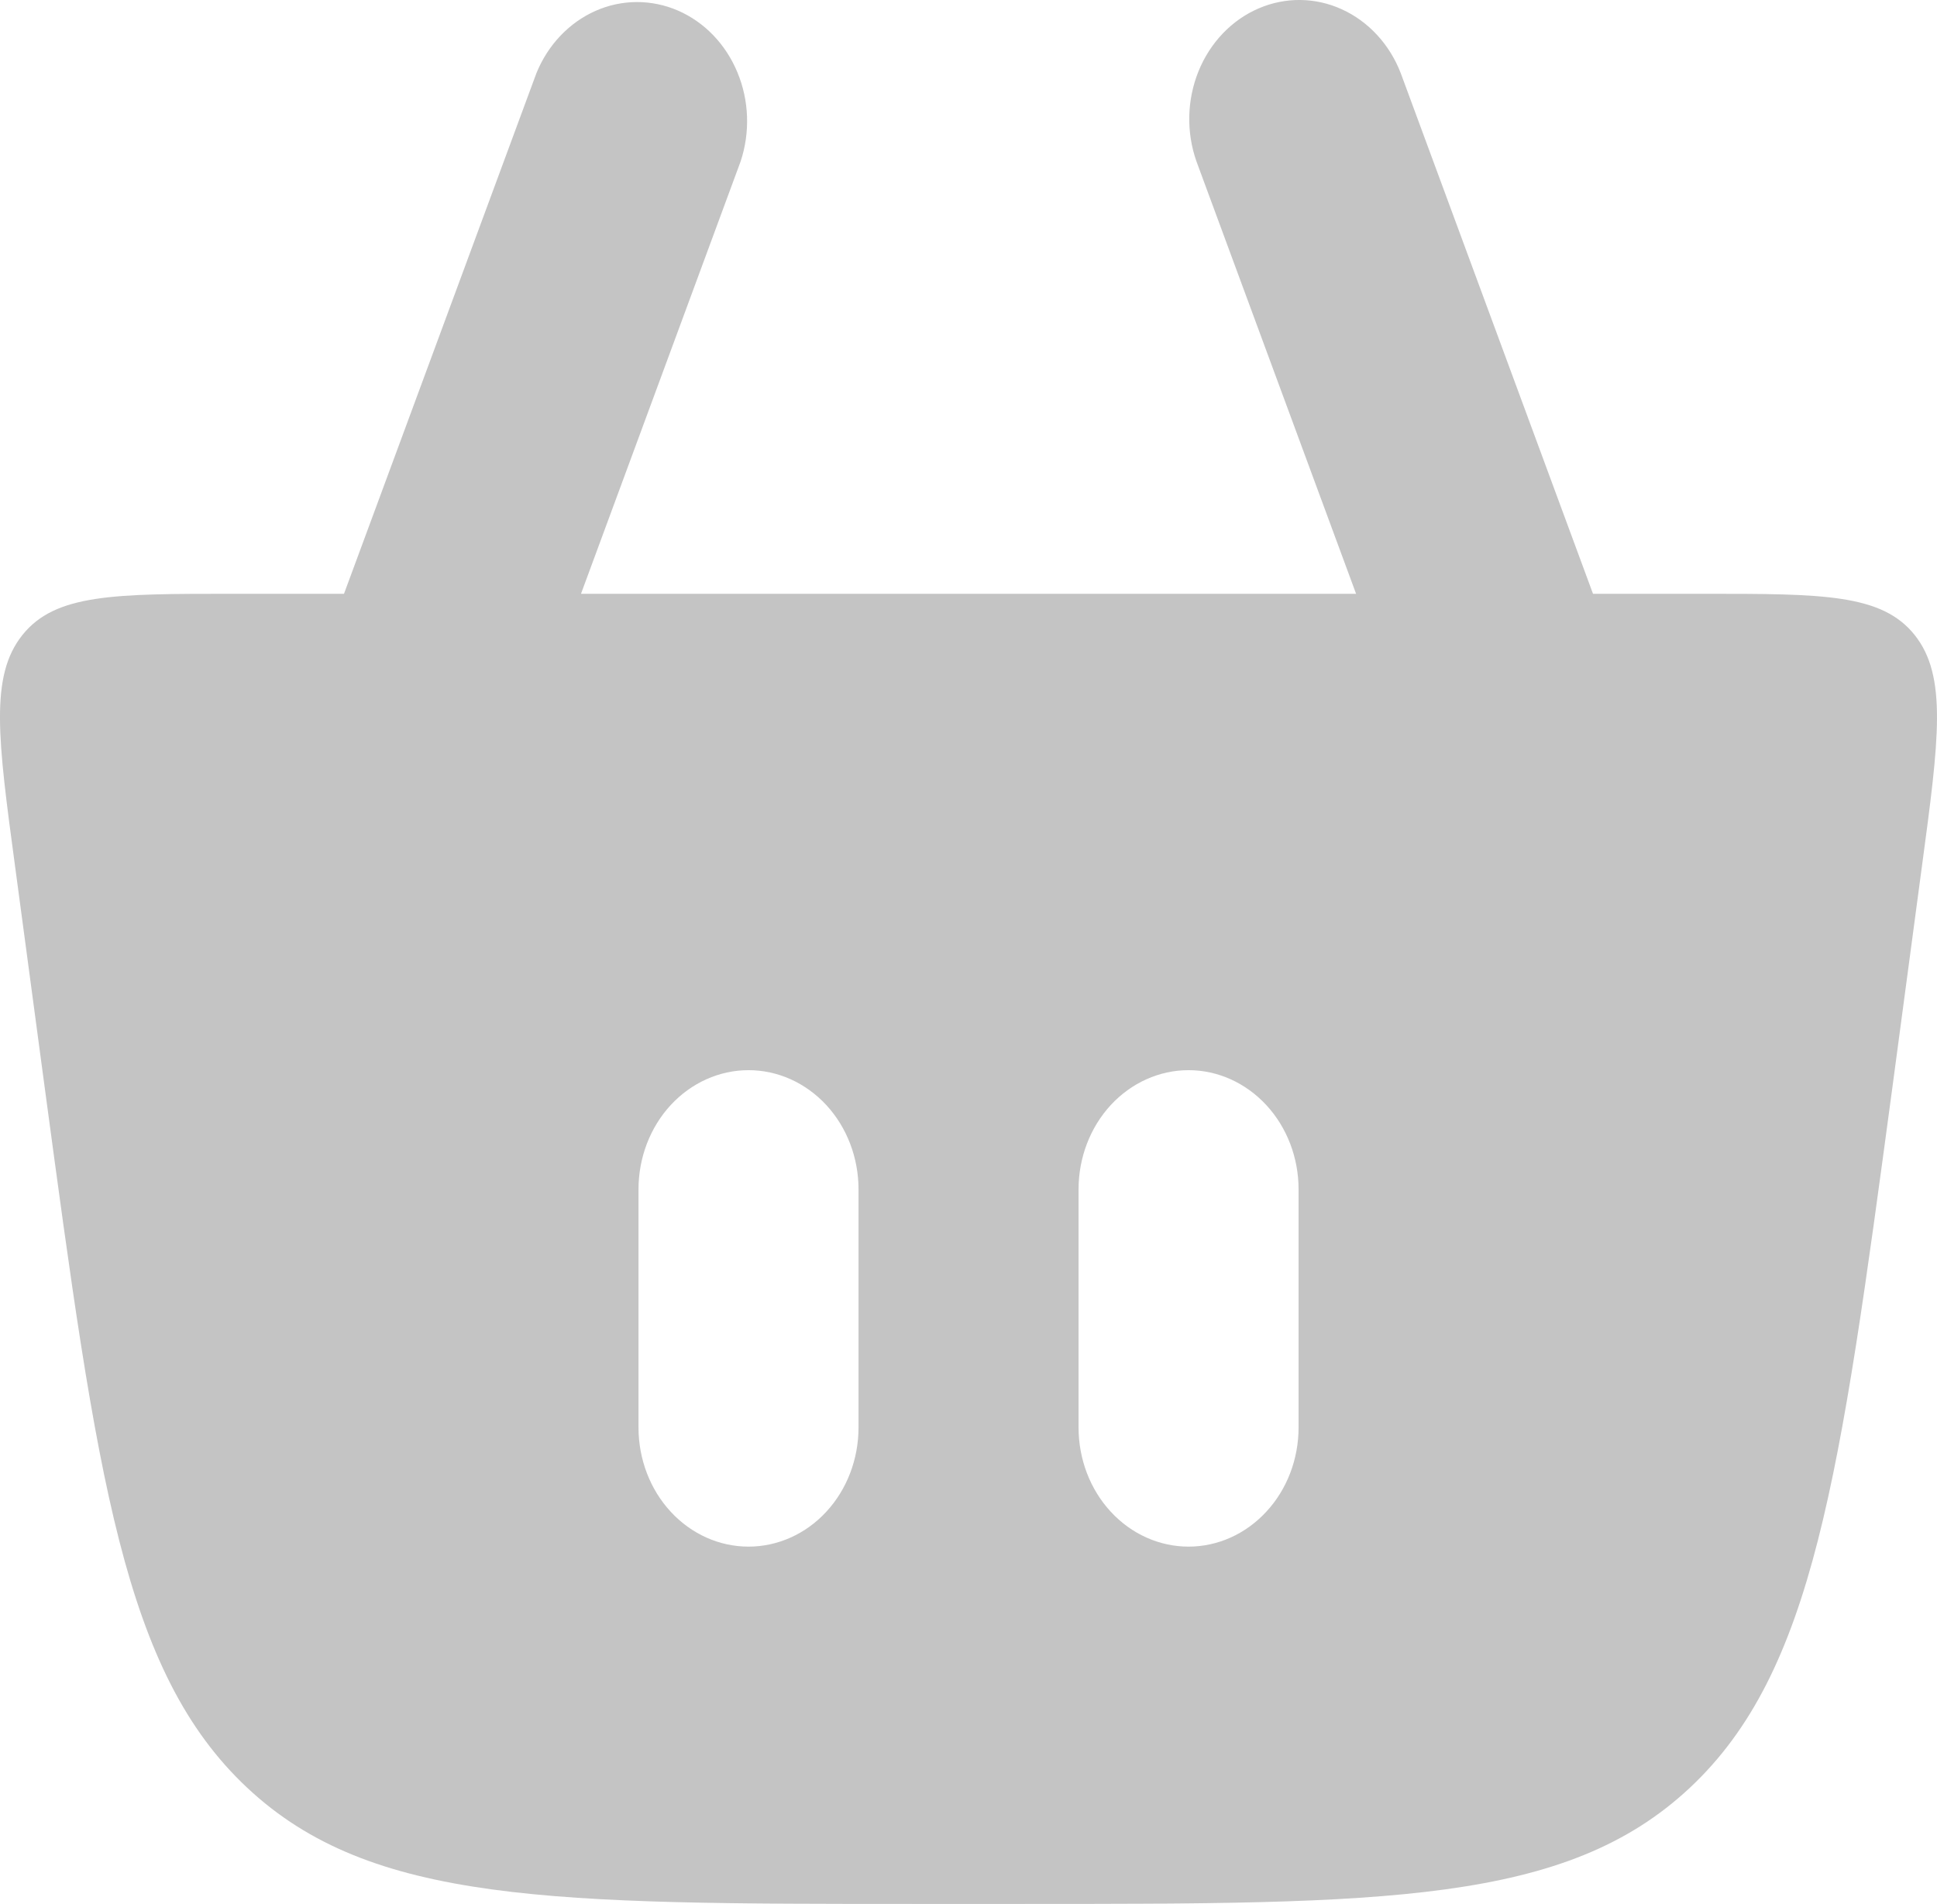 <svg viewBox="0 0 24.421 24" xmlns="http://www.w3.org/2000/svg" xmlns:xlink="http://www.w3.org/1999/xlink" width="24.421" height="24" fill="none" customFrame="#000000">
	<path id="Vector 2" d="M9.337 2.036C9.459 1.67 9.445 1.267 9.297 0.912C9.15 0.557 8.881 0.278 8.547 0.133C8.213 -0.011 7.841 -0.01 7.508 0.137C7.175 0.285 6.908 0.566 6.763 0.922L4.337 7.485L2.935 7.485C1.444 7.485 0.698 7.485 0.283 8.004C-0.133 8.524 -0.025 9.323 0.19 10.92L0.565 13.719C1.225 18.621 1.554 21.072 3.117 22.536C4.68 24 6.968 24 11.546 24L12.875 24C17.452 24 19.741 24 21.305 22.536C22.868 21.072 23.197 18.621 23.857 13.719L24.231 10.92C24.446 9.323 24.553 8.524 24.139 8.004C23.724 7.485 22.978 7.485 21.487 7.485L20.084 7.485L17.66 0.922C17.52 0.559 17.253 0.27 16.917 0.117C16.581 -0.036 16.204 -0.039 15.866 0.107C15.528 0.253 15.256 0.538 15.11 0.899C14.964 1.26 14.955 1.668 15.085 2.036L17.097 7.485L7.325 7.485L9.337 2.036ZM10.824 14.992L10.824 17.994C10.824 18.393 10.678 18.775 10.418 19.056C10.158 19.338 9.805 19.496 9.437 19.496C9.069 19.496 8.716 19.338 8.456 19.056C8.196 18.775 8.05 18.393 8.05 17.994L8.05 14.992C8.05 14.594 8.196 14.212 8.456 13.93C8.716 13.649 9.069 13.49 9.437 13.49C9.805 13.49 10.158 13.649 10.418 13.93C10.678 14.212 10.824 14.594 10.824 14.992ZM14.985 13.49C15.352 13.49 15.705 13.649 15.965 13.93C16.226 14.212 16.372 14.594 16.372 14.992L16.372 17.994C16.372 18.393 16.226 18.775 15.965 19.056C15.705 19.338 15.352 19.496 14.985 19.496C14.617 19.496 14.264 19.338 14.004 19.056C13.744 18.775 13.598 18.393 13.598 17.994L13.598 14.992C13.598 14.594 13.744 14.212 14.004 13.93C14.264 13.649 14.617 13.49 14.985 13.49Z" fill="rgb(196,196,196)" fill-rule="nonzero" />
</svg>
